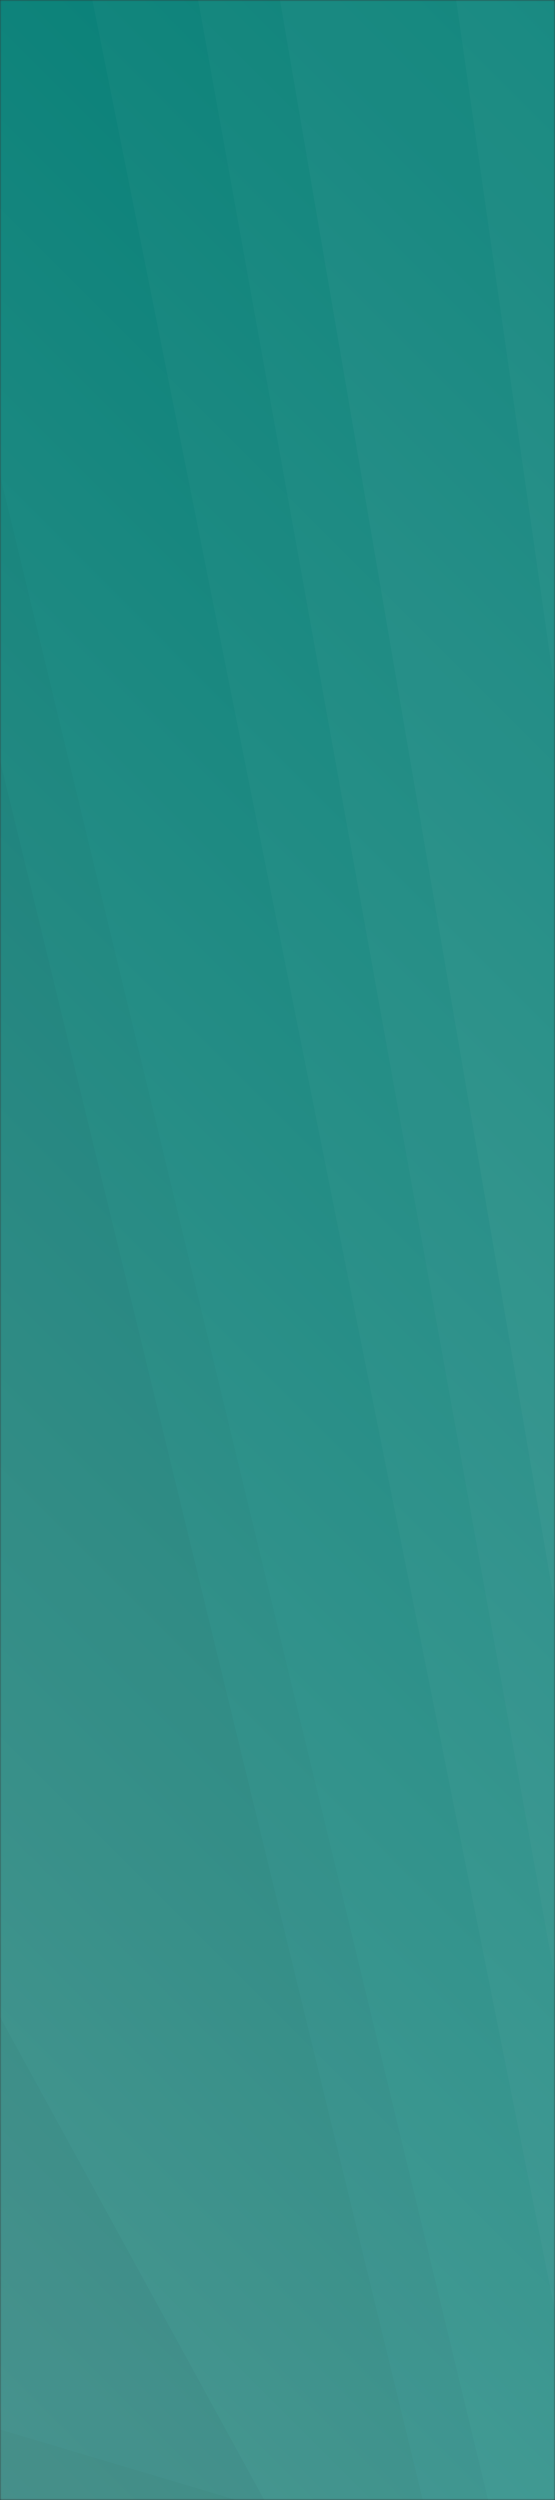 <svg xmlns="http://www.w3.org/2000/svg" version="1.1" xmlns:xlink="http://www.w3.org/1999/xlink" xmlns:svgjs="http://svgjs.com/svgjs" width="200" height="900" preserveAspectRatio="none" viewBox="0 0 200 900">
    <rect x="0" y="0" width="200" height="900" fill="#333333" stroke="none"/>
    <g mask="url(&quot;#SvgjsMask1061&quot;)" fill="none">
        <rect width="200" height="900" x="0" y="0" fill="url(#SvgjsLinearGradient1062)"></rect>
        <path d="M200 0L164.37 0L200 248.67z" fill="rgba(255, 255, 255, .1)"></path>
        <path d="M164.37 0L200 248.67L200 578.24L100.9 0z" fill="rgba(255, 255, 255, .075)"></path>
        <path d="M100.9 0L200 578.24L200 712.42L71.39 0z" fill="rgba(255, 255, 255, .05)"></path>
        <path d="M71.39 0L200 712.42L200 832.04L33.29 0z" fill="rgba(255, 255, 255, .025)"></path>
        <path d="M0 900L85.18 900L0 874.63z" fill="rgba(0, 0, 0, .1)"></path>
        <path d="M0 874.63L85.18 900L95.23 900L0 726.09z" fill="rgba(0, 0, 0, .075)"></path>
        <path d="M0 726.09L95.23 900L152.36 900L0 273.76z" fill="rgba(0, 0, 0, .05)"></path>
        <path d="M0 273.76L152.36 900L175.9 900L0 171.01z" fill="rgba(0, 0, 0, .025)"></path>
    </g>
    <defs>
        <mask id="SvgjsMask1061">
            <rect width="200" height="900" fill="#ffffff"></rect>
        </mask>
        <linearGradient x1="187.5%" y1="19.44%" x2="-87.5%" y2="80.56%" gradientUnits="userSpaceOnUse" id="SvgjsLinearGradient1062">
            <stop stop-color="#007d74" offset="0"></stop>
            <stop stop-color="#4e9f99" offset="1"></stop>
        </linearGradient>
    </defs>
</svg>